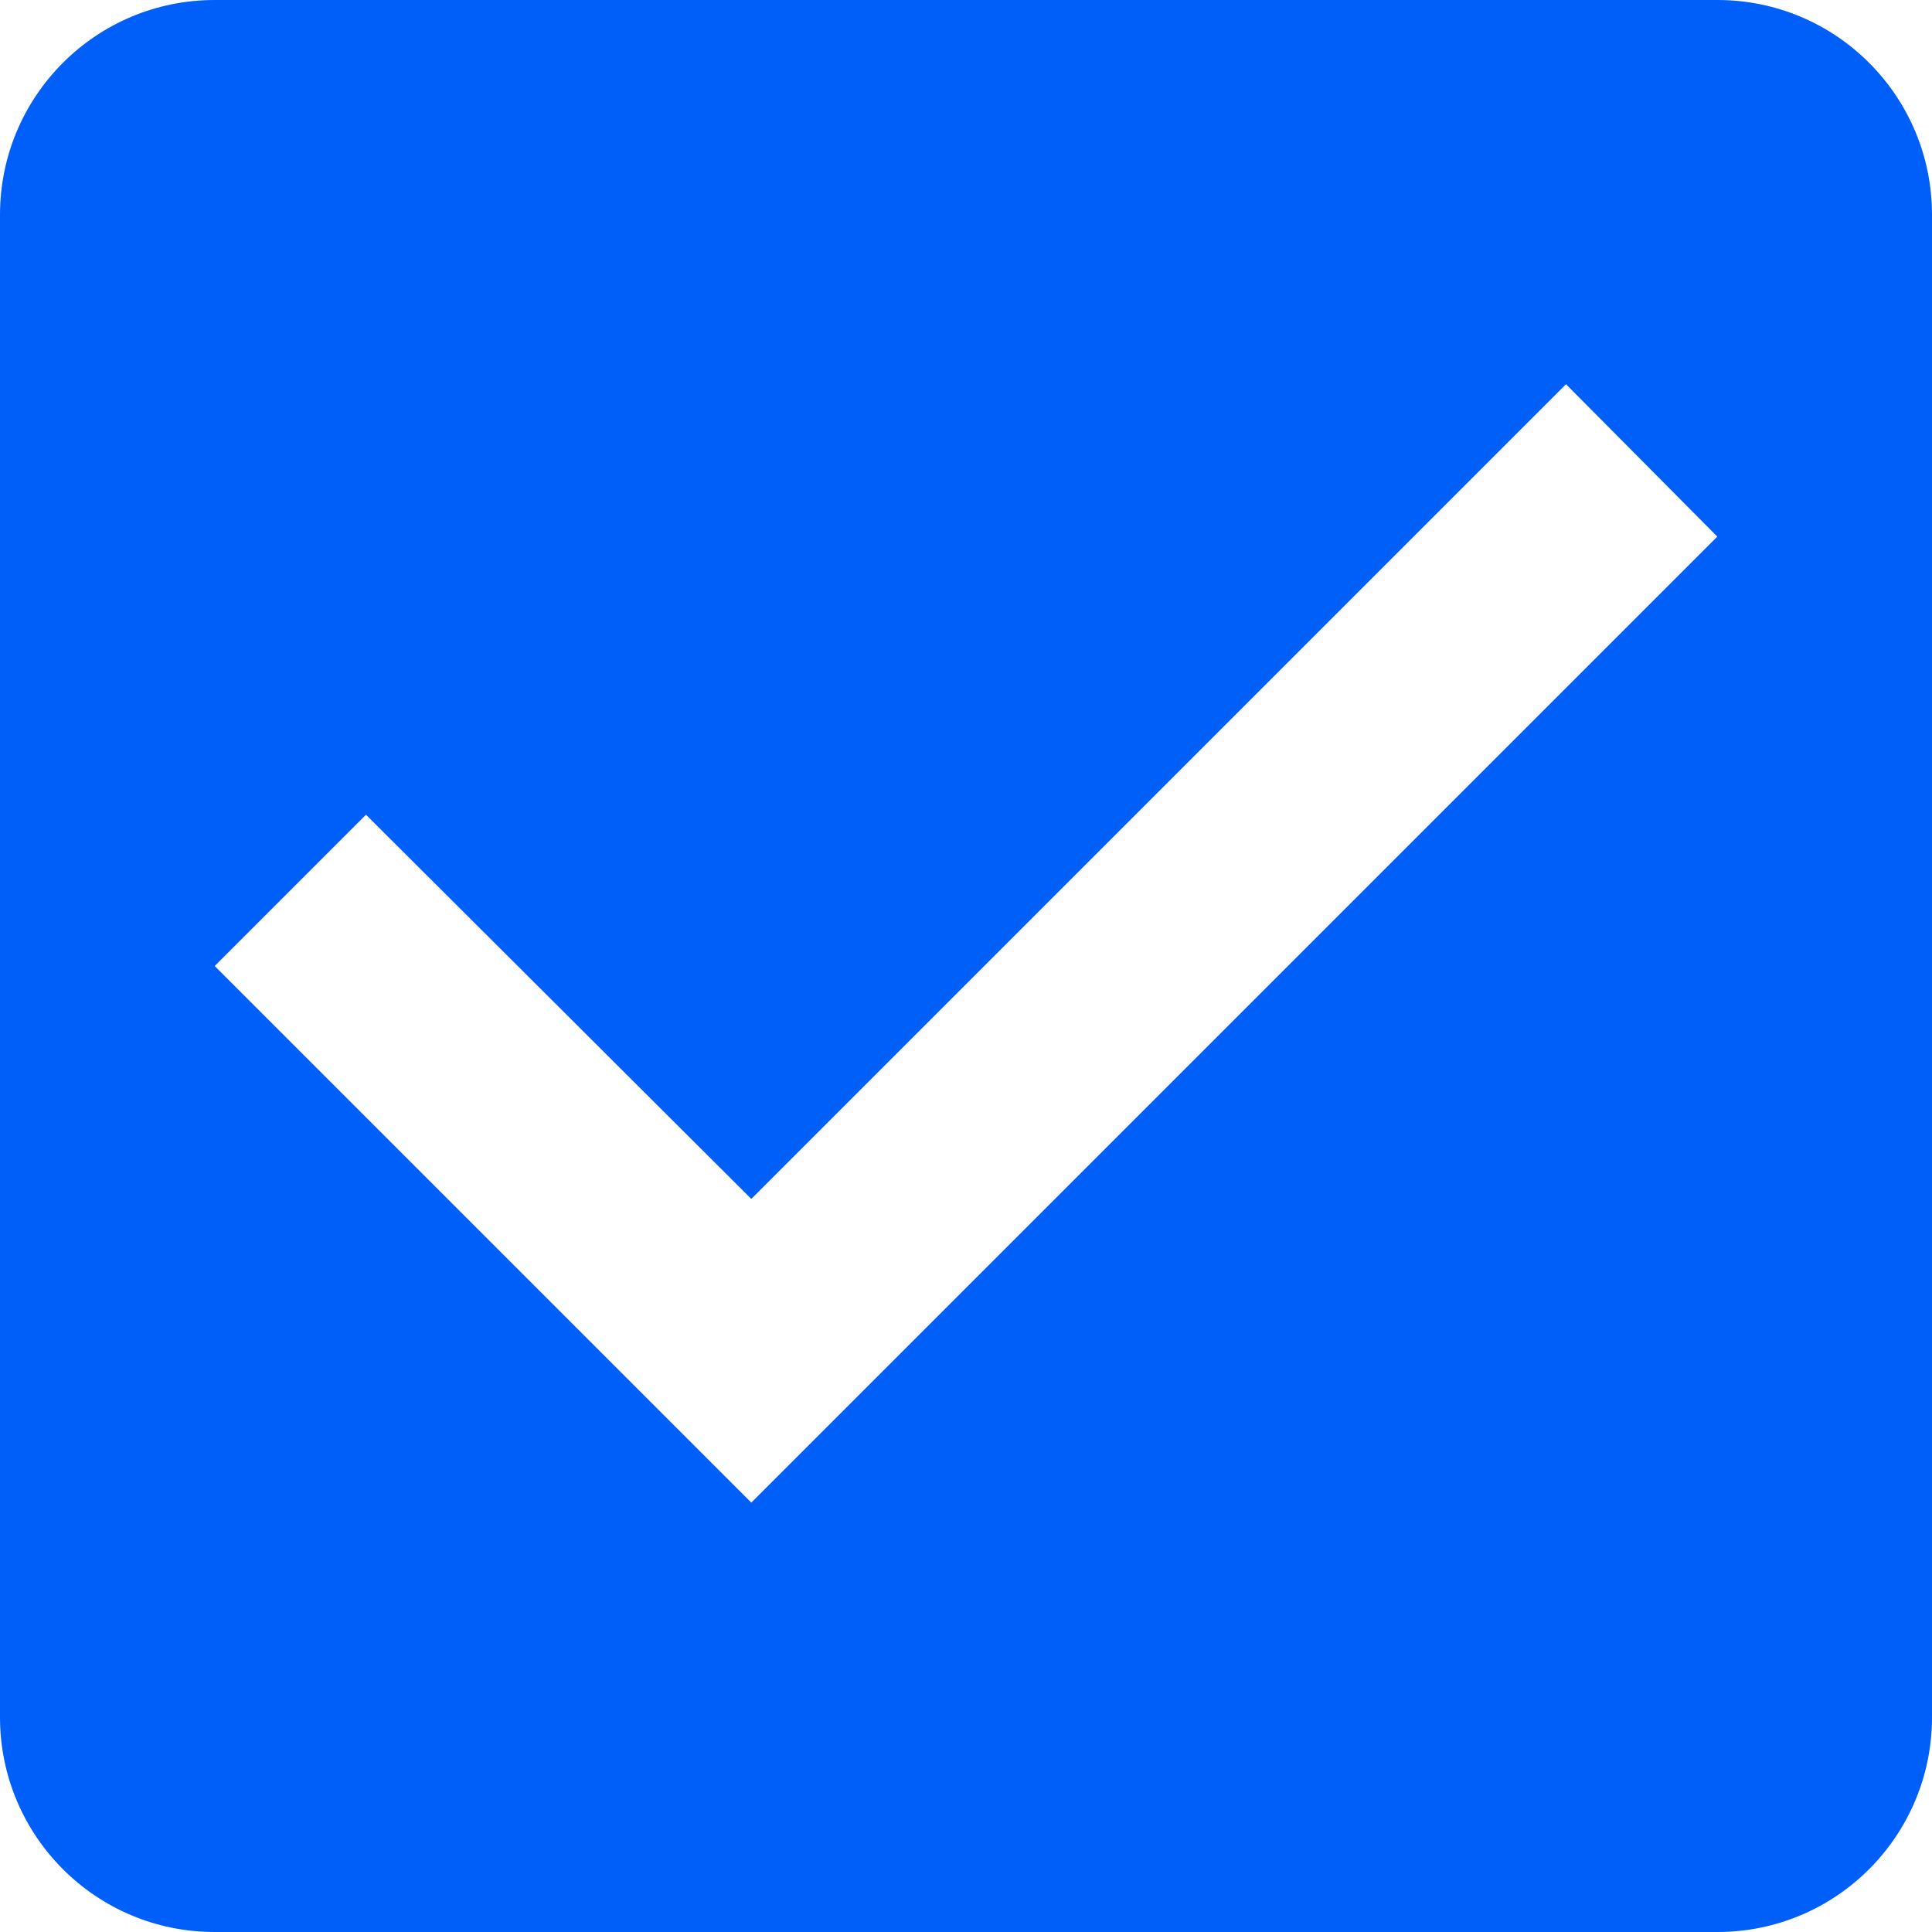 <!-- <svg width="16" height="16" viewBox="0 0 16 16" fill="none" xmlns="http://www.w3.org/2000/svg">
<path d="M 7 -2 H -1 C -3 -2 -3 -2 -3 0 V 14 C -3 16 -3 16 -1 16 H 14 C 16 16 16 16 16 14 V 0 C 16 -2 16 -2 14 -2 Z M 5.2222 11.4444 L 0.7778 7 L 2.0311 5.7467 L 5.2222 8.9289 L 11.9689 2.1822 L 13.2222 3.4444 L 5.2222 11.4444 Z" fill="#005FF8"/>
</svg> -->

<svg width="16" height="16" viewBox="0 0 16 16" fill="none" xmlns="http://www.w3.org/2000/svg">
<path d="M14.222 0H1.778C0.791 0 0 0.8 0 1.778V14.222C0 15.2 0.791 16 1.778 16H14.222C15.209 16 16 15.2 16 14.222V1.778C16 0.8 15.209 0 14.222 0ZM6.222 12.444L1.778 8L3.031 6.747L6.222 9.929L12.969 3.182L14.222 4.444L6.222 12.444Z" fill="#005FF8"/>
</svg>

